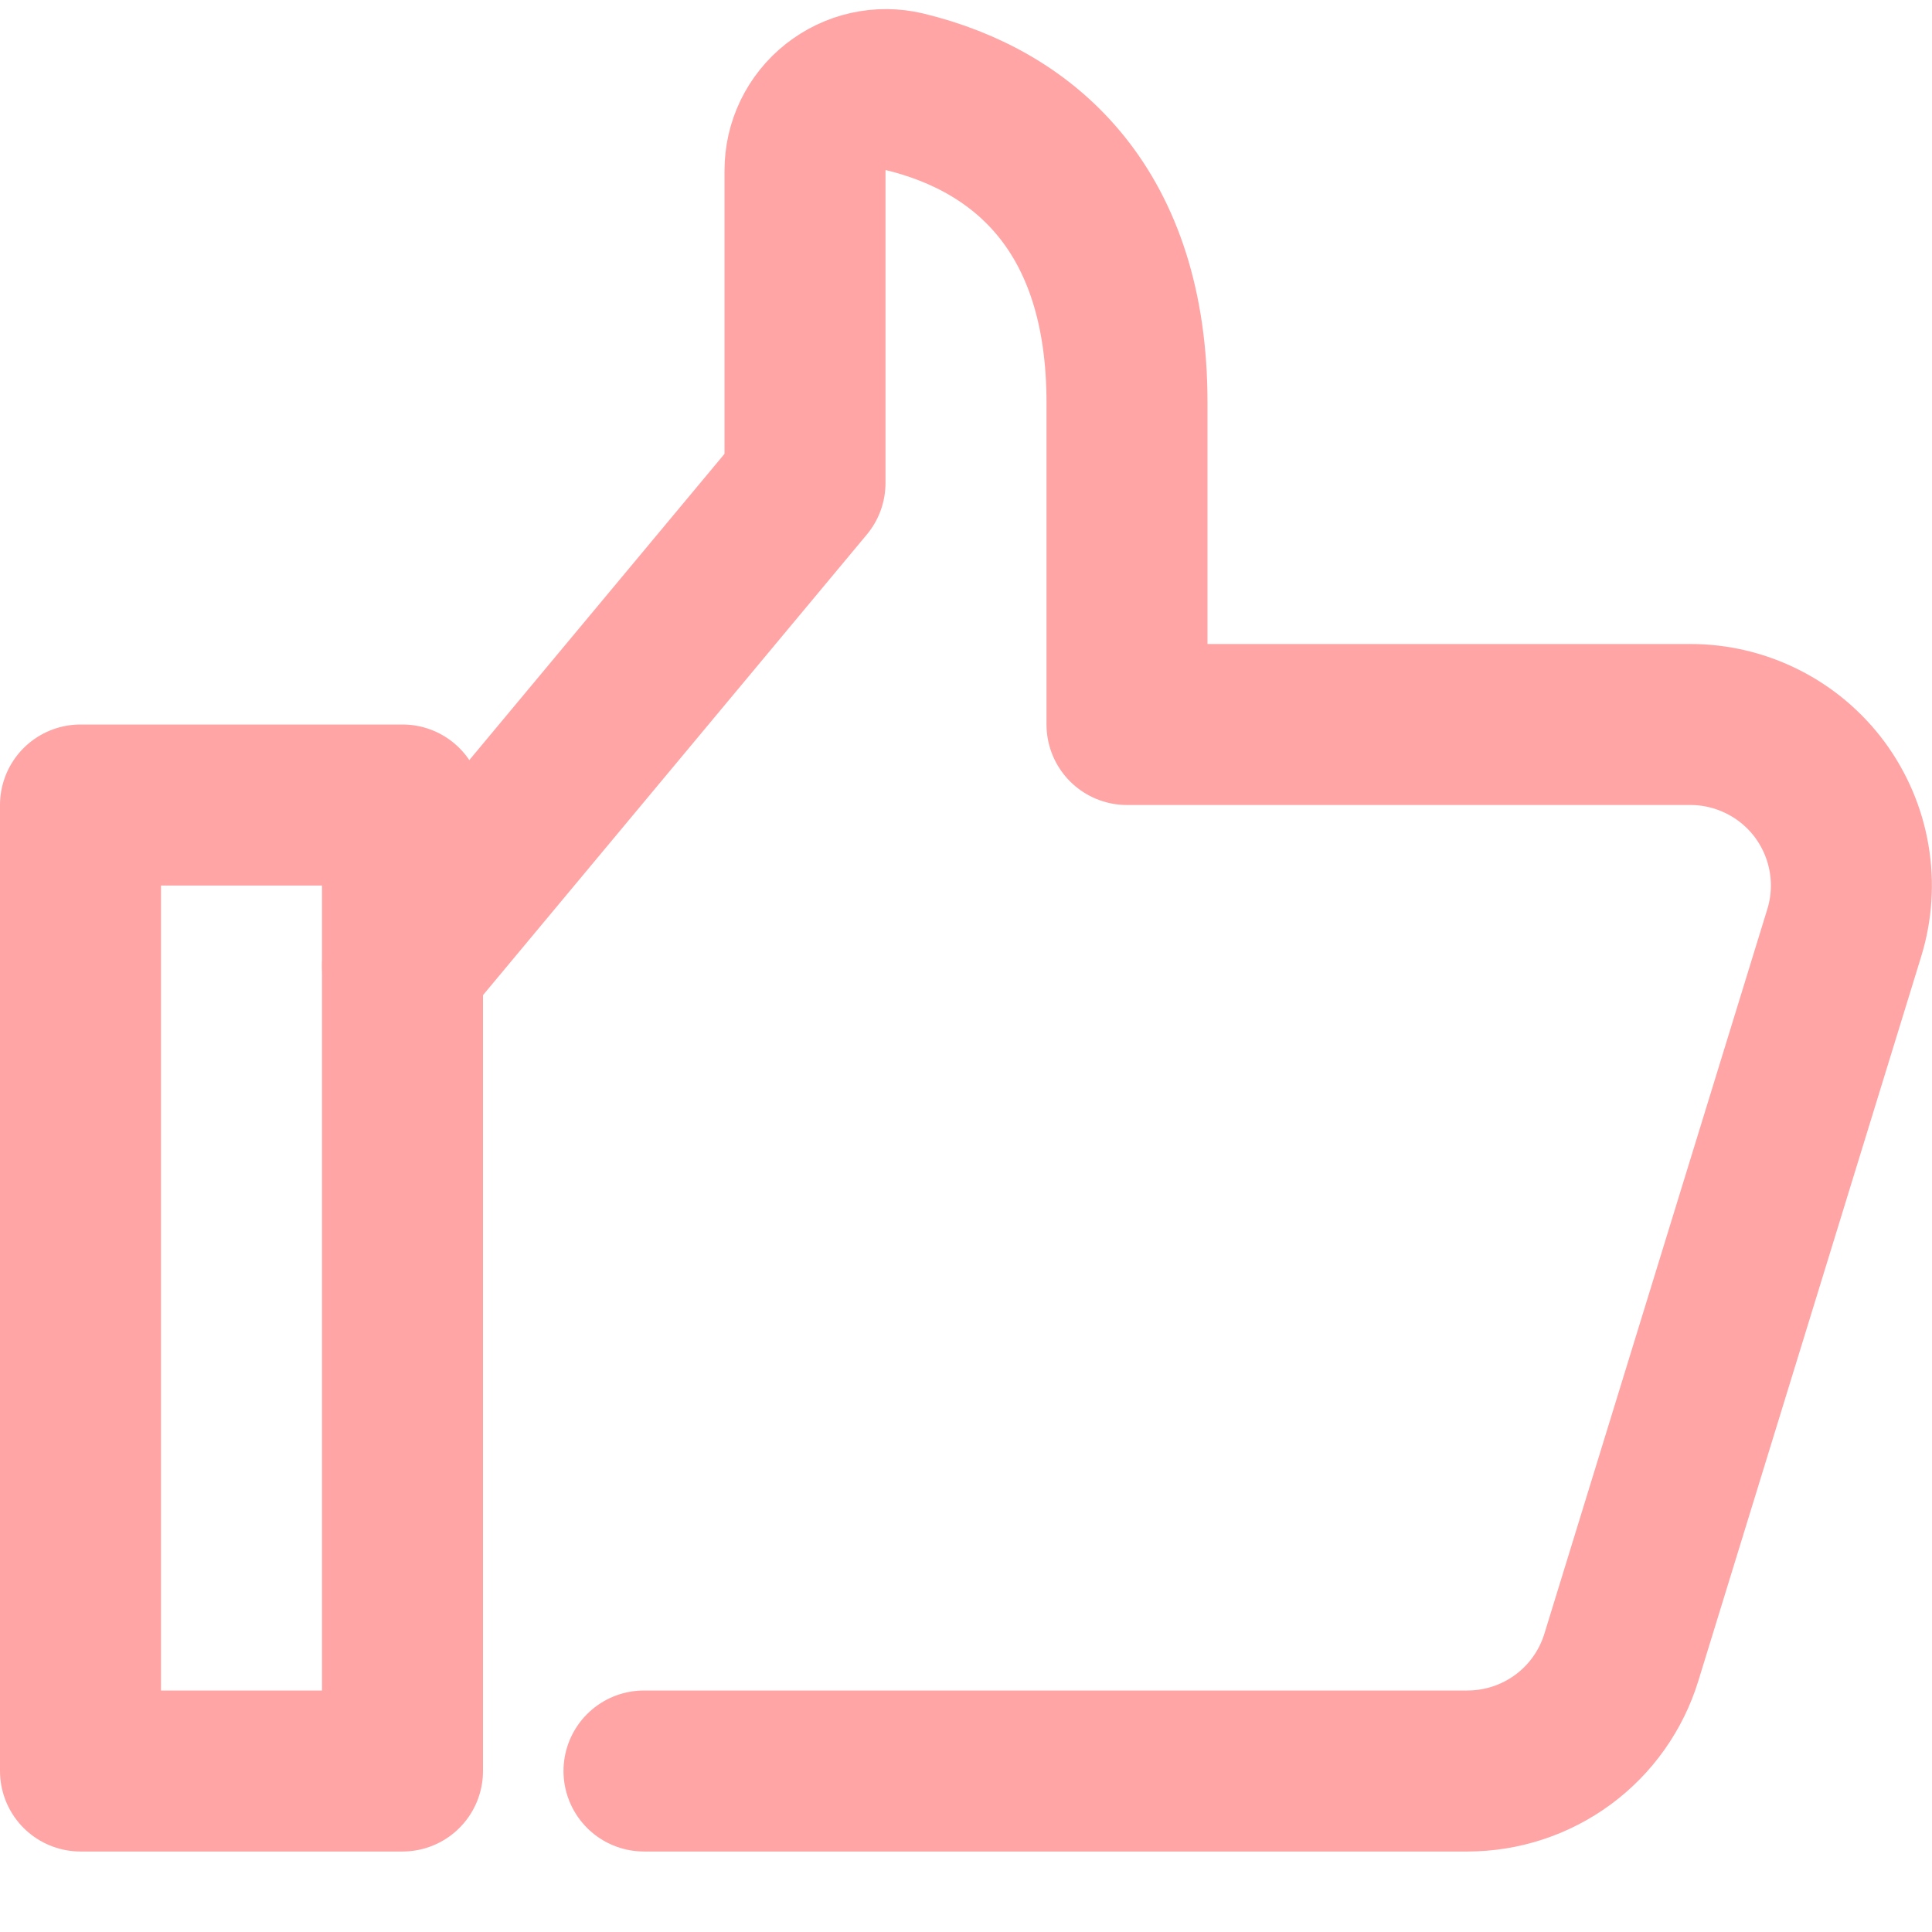 <svg width="24" height="24" viewBox="0 0 24 24" fill="none" xmlns="http://www.w3.org/2000/svg">
<path d="M8 22H18.229C18.657 22 19.073 21.863 19.418 21.609C19.762 21.355 20.015 20.997 20.141 20.588L22.91 11.588C23.002 11.289 23.023 10.973 22.97 10.664C22.918 10.356 22.793 10.064 22.608 9.812C22.422 9.561 22.18 9.356 21.9 9.215C21.621 9.074 21.313 9 21 9H14V5C14 2.627 12.749 1.506 11.236 1.14C11.088 1.105 10.935 1.104 10.787 1.137C10.639 1.17 10.5 1.237 10.381 1.331C10.262 1.425 10.166 1.545 10.1 1.681C10.034 1.818 10 1.967 10 2.119V6L5 12" stroke="#FFA5A5" stroke-width="2" stroke-miterlimit="10" stroke-linecap="round" stroke-linejoin="round"/>
<path d="M5 10H1V22H5V10Z" stroke="#FFA5A5" stroke-width="2" stroke-miterlimit="10" stroke-linecap="round" stroke-linejoin="round"/>
</svg>
